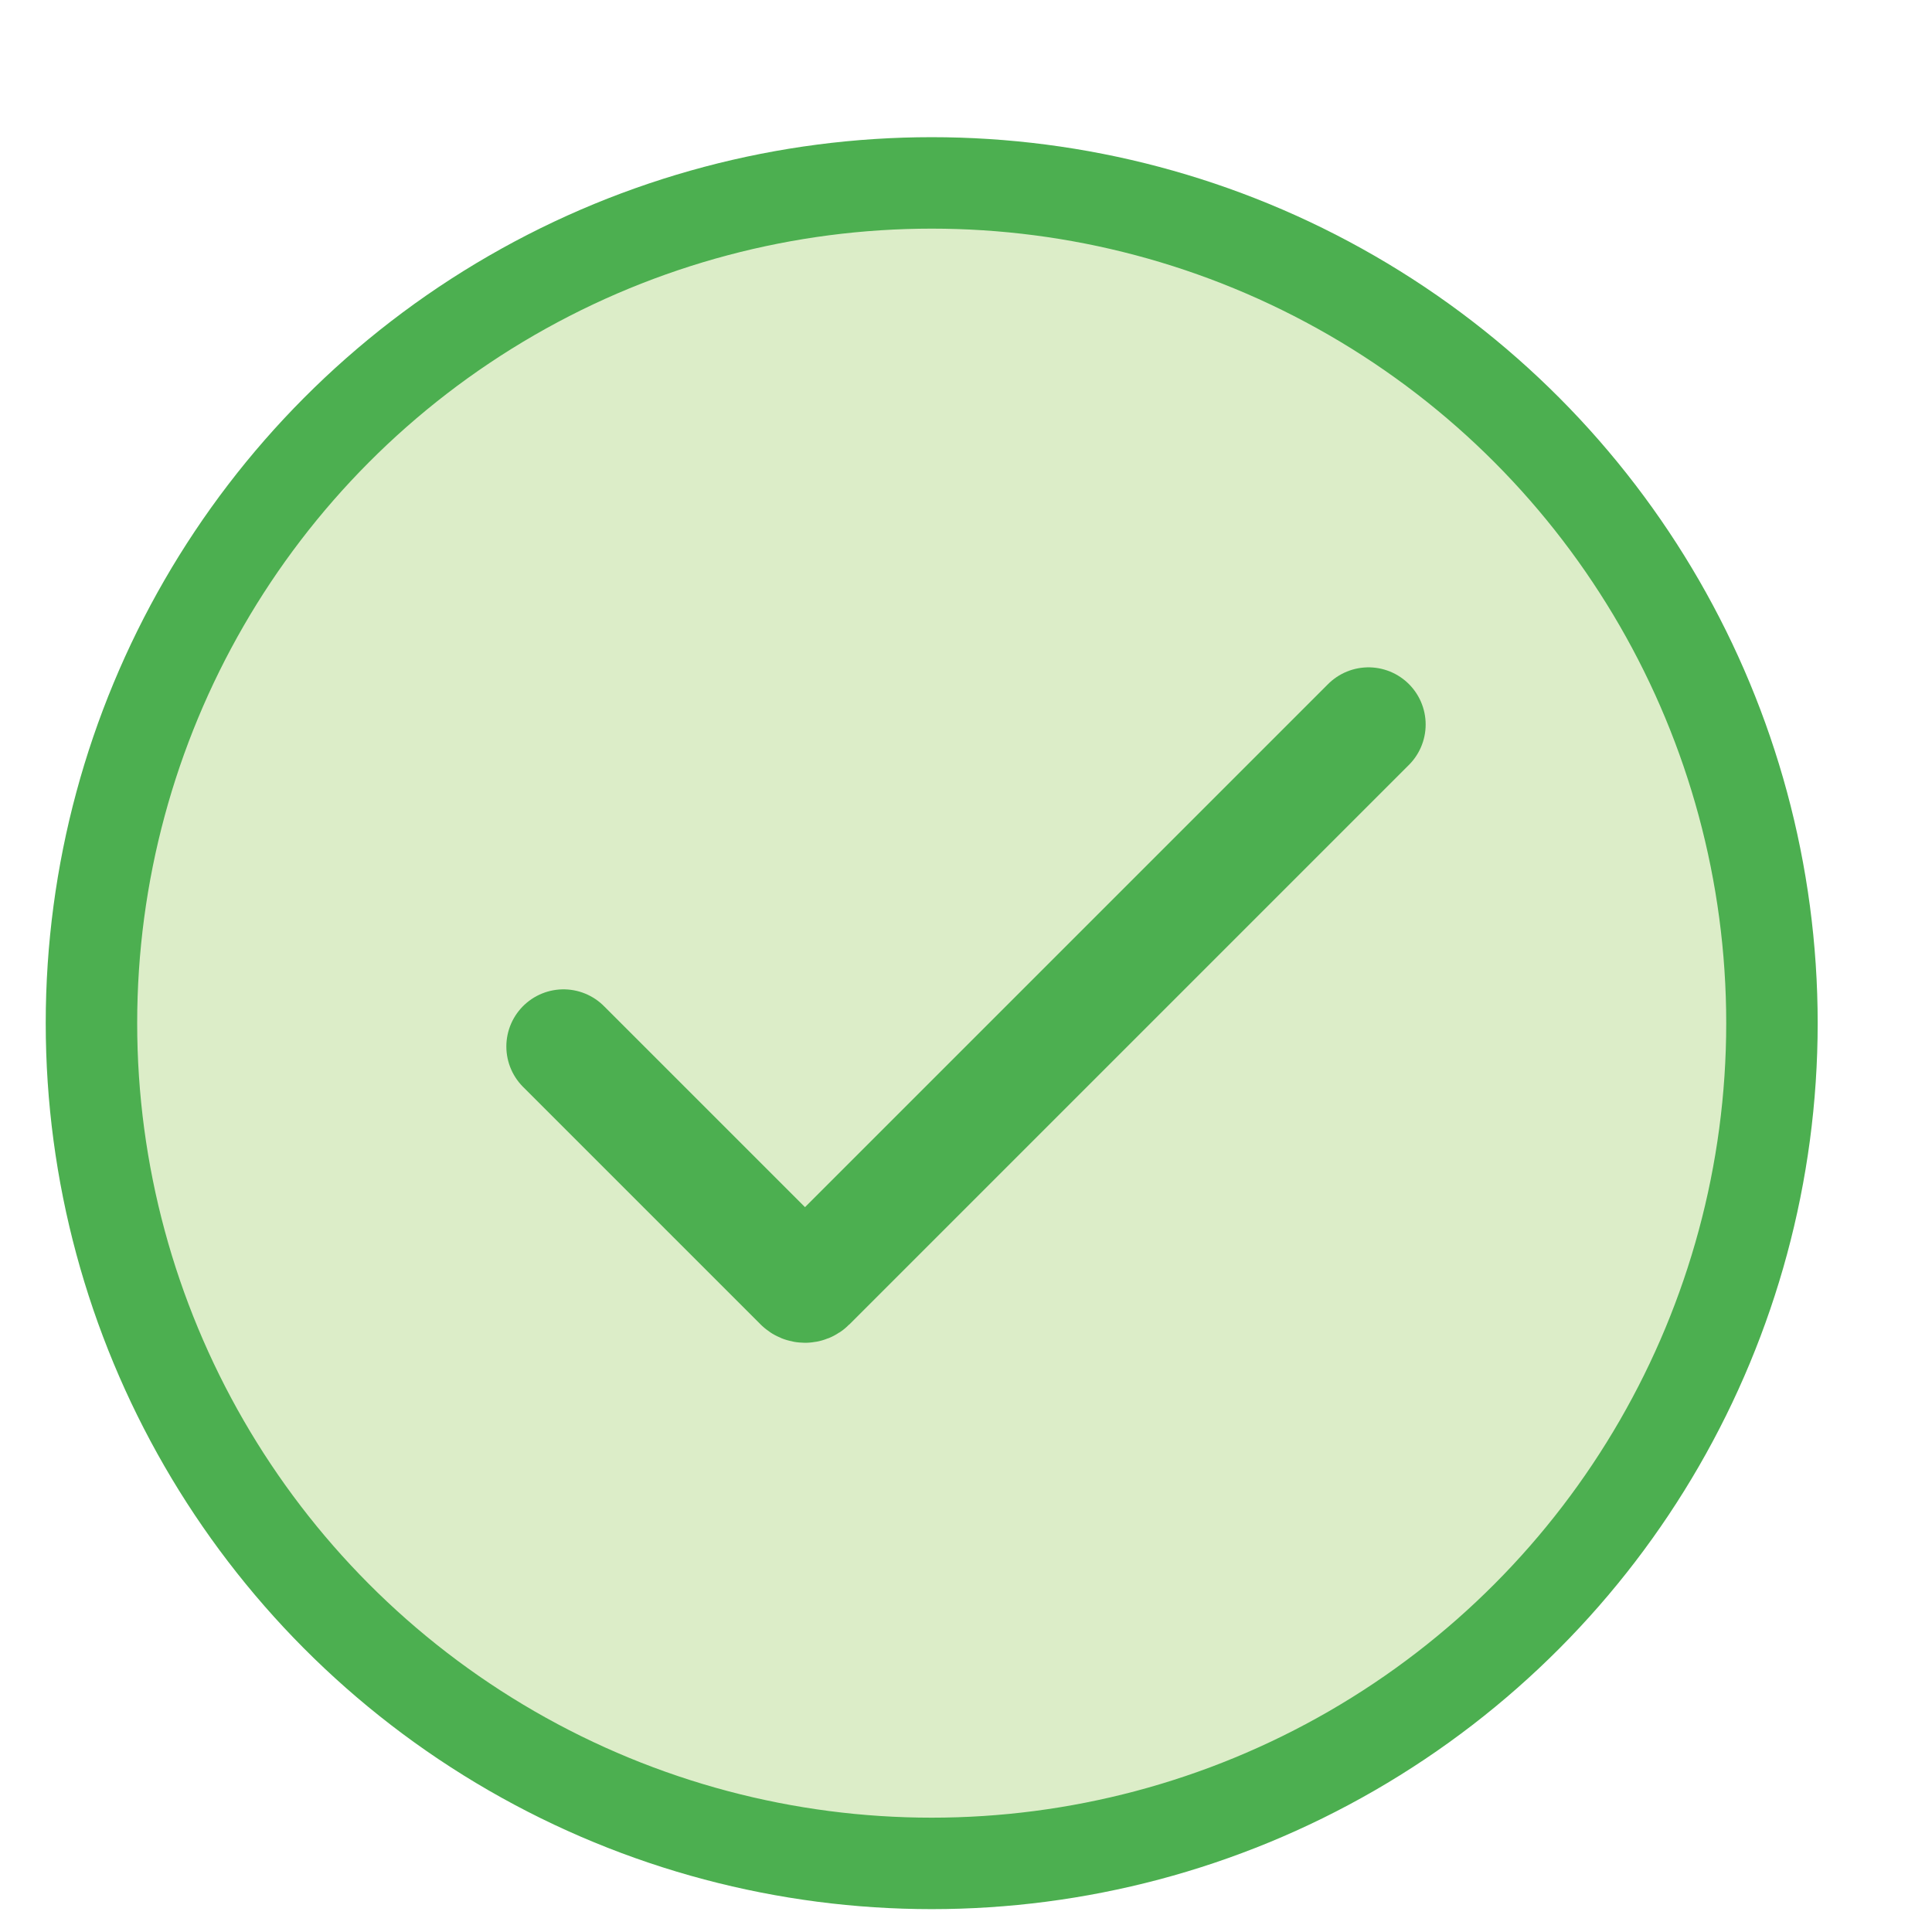 <svg width="169" height="169" viewBox="0 0 169 169" fill="none" xmlns="http://www.w3.org/2000/svg">
<circle cx="81.5" cy="89.5" r="73.5" fill="#DCEDC8" stroke="#4CAF50" stroke-width="8"/>
<path d="M49.292 91.542L70.063 112.313C70.258 112.508 70.575 112.508 70.77 112.313L119.708 63.375" stroke="#4CAF50" stroke-width="10" stroke-linecap="round"/>
</svg>
